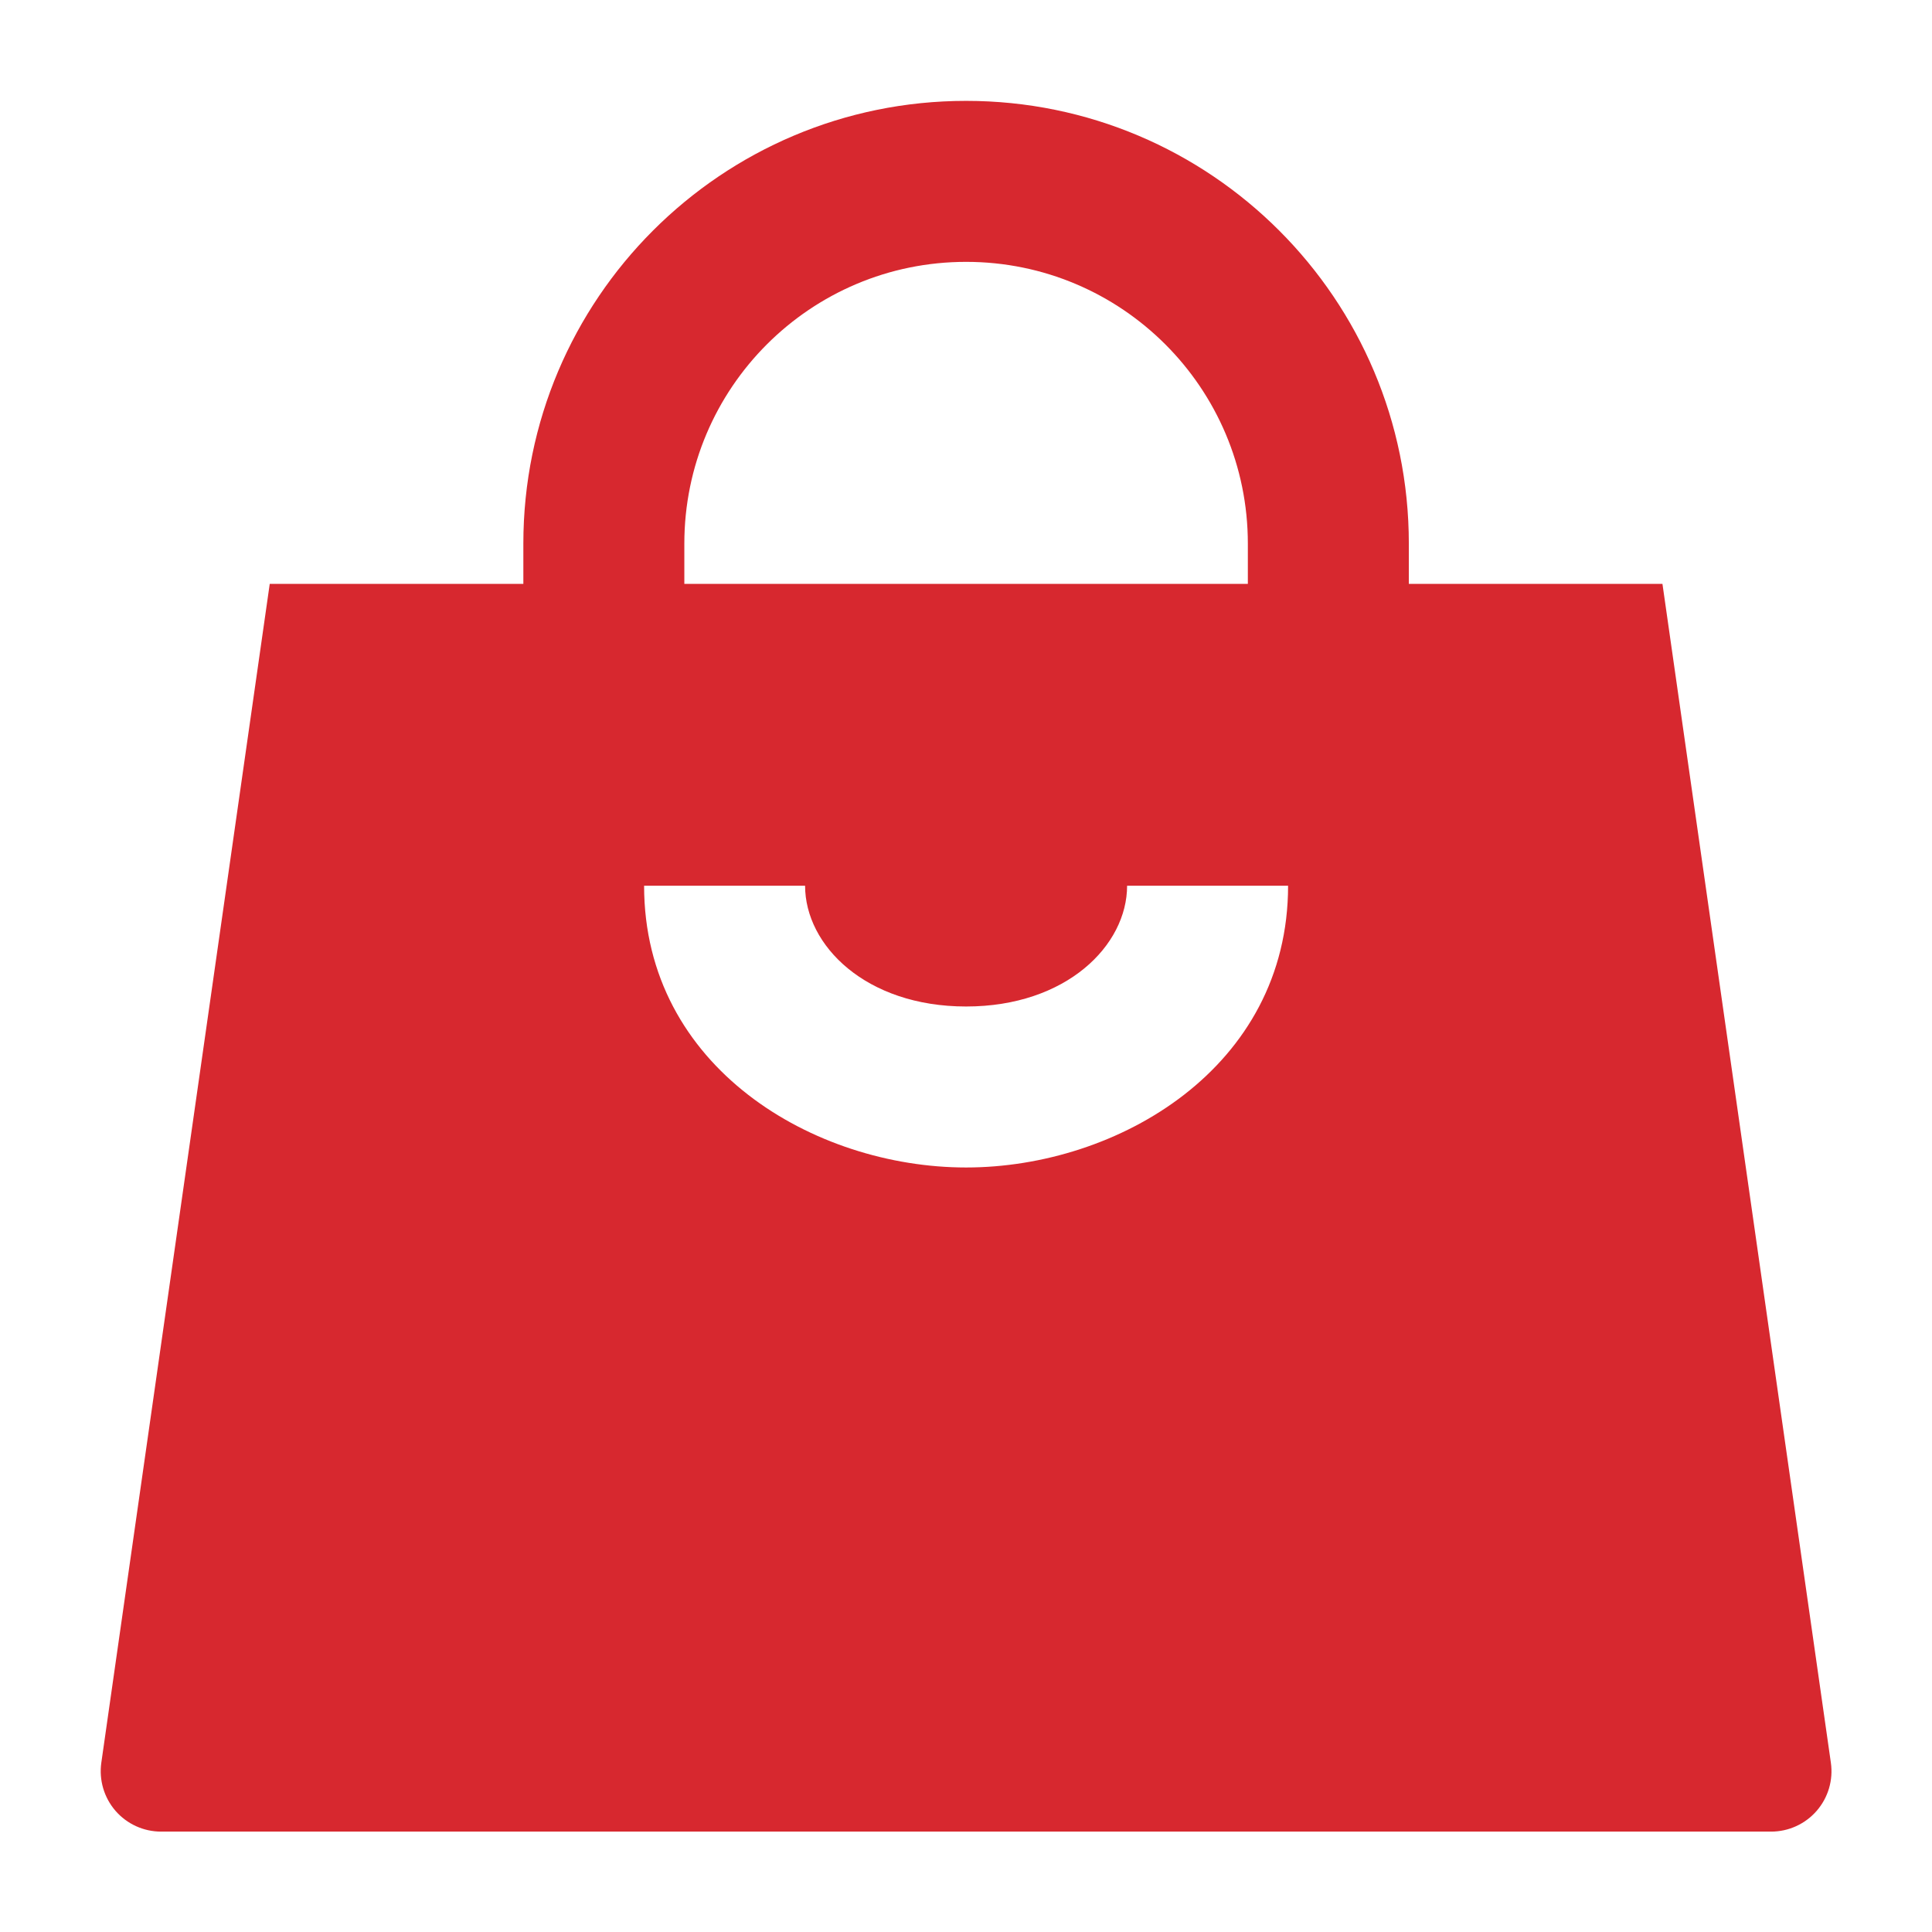 <svg width="52" height="52" viewBox="0 0 52 52" fill="none" xmlns="http://www.w3.org/2000/svg">
<path fill-rule="evenodd" clip-rule="evenodd" d="M26.003 7.048C21.814 7.048 18.419 10.443 18.419 14.632V17.881H14.086V14.632C14.086 8.05 19.421 2.715 26.003 2.715C32.584 2.715 37.919 8.05 37.919 14.632V17.881H33.586V14.632C33.586 10.443 30.191 7.048 26.003 7.048Z" fill="#D7282F"/>
<path fill-rule="evenodd" clip-rule="evenodd" d="M48.897 48.738C49.206 48.382 49.345 47.91 49.278 47.443L44.745 15.715H7.26L2.727 47.443C2.661 47.91 2.8 48.382 3.108 48.738C3.417 49.094 3.865 49.298 4.336 49.298H47.669C48.14 49.298 48.588 49.094 48.897 48.738ZM30.336 23.84C30.336 25.444 28.704 27.09 26.003 27.09C23.301 27.09 21.669 25.444 21.669 23.84H17.336C17.336 28.736 21.919 31.423 26.003 31.423C30.086 31.423 34.669 28.736 34.669 23.84H30.336Z" fill="#D7282F"/>
</svg>
